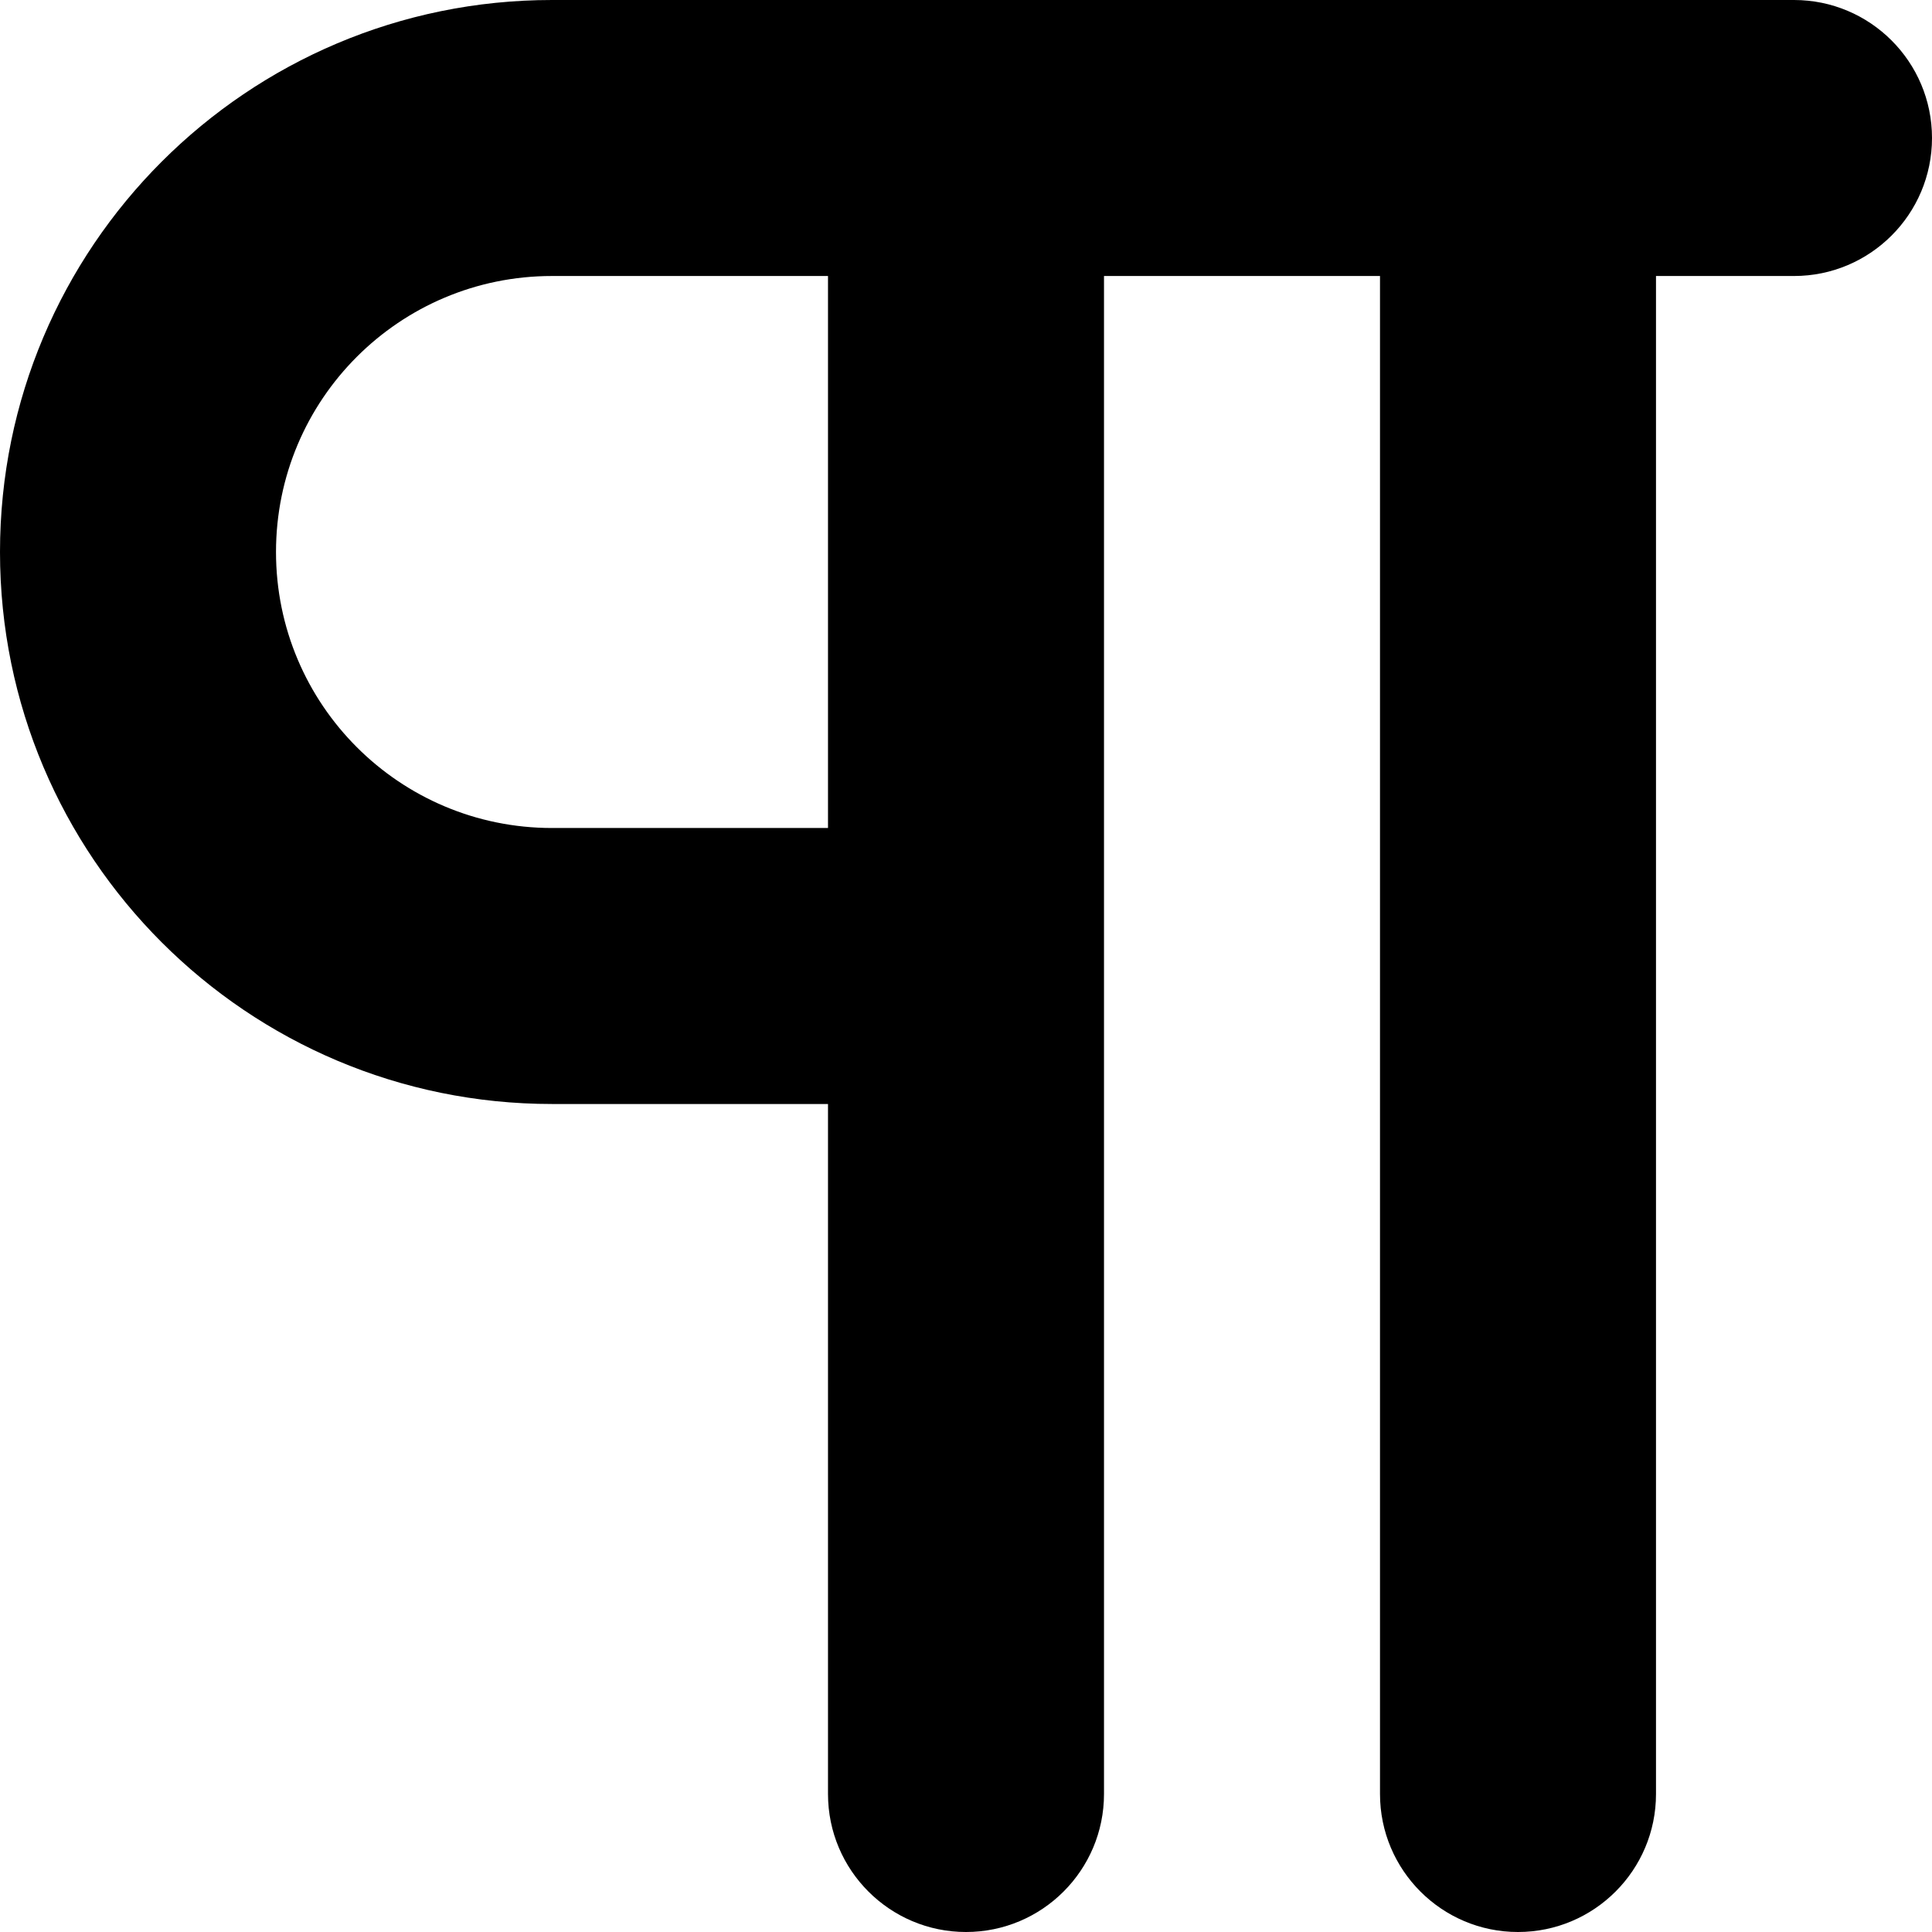 <svg xmlns="http://www.w3.org/2000/svg" viewBox="0 0 14 14" fill="currentColor"><path d="M12,2 L12,13 C12,13.552 11.552,14 11,14 C10.448,14 10,13.552 10,13 L10,2 L8,2 L8,13 C8,13.552 7.552,14 7,14 C6.448,14 6,13.552 6,13 L6,8 L4,8 C1.791,8 0,6.209 0,4 C0,1.791 1.791,0 4,0 L13,0 C13.552,0 14,0.448 14,1 C14,1.552 13.552,2 13,2 L12,2 Z M6,6 L6,2 L4,2 C2.895,2 2,2.895 2,4 C2,5.105 2.895,6 4,6 L6,6 Z"/></svg>